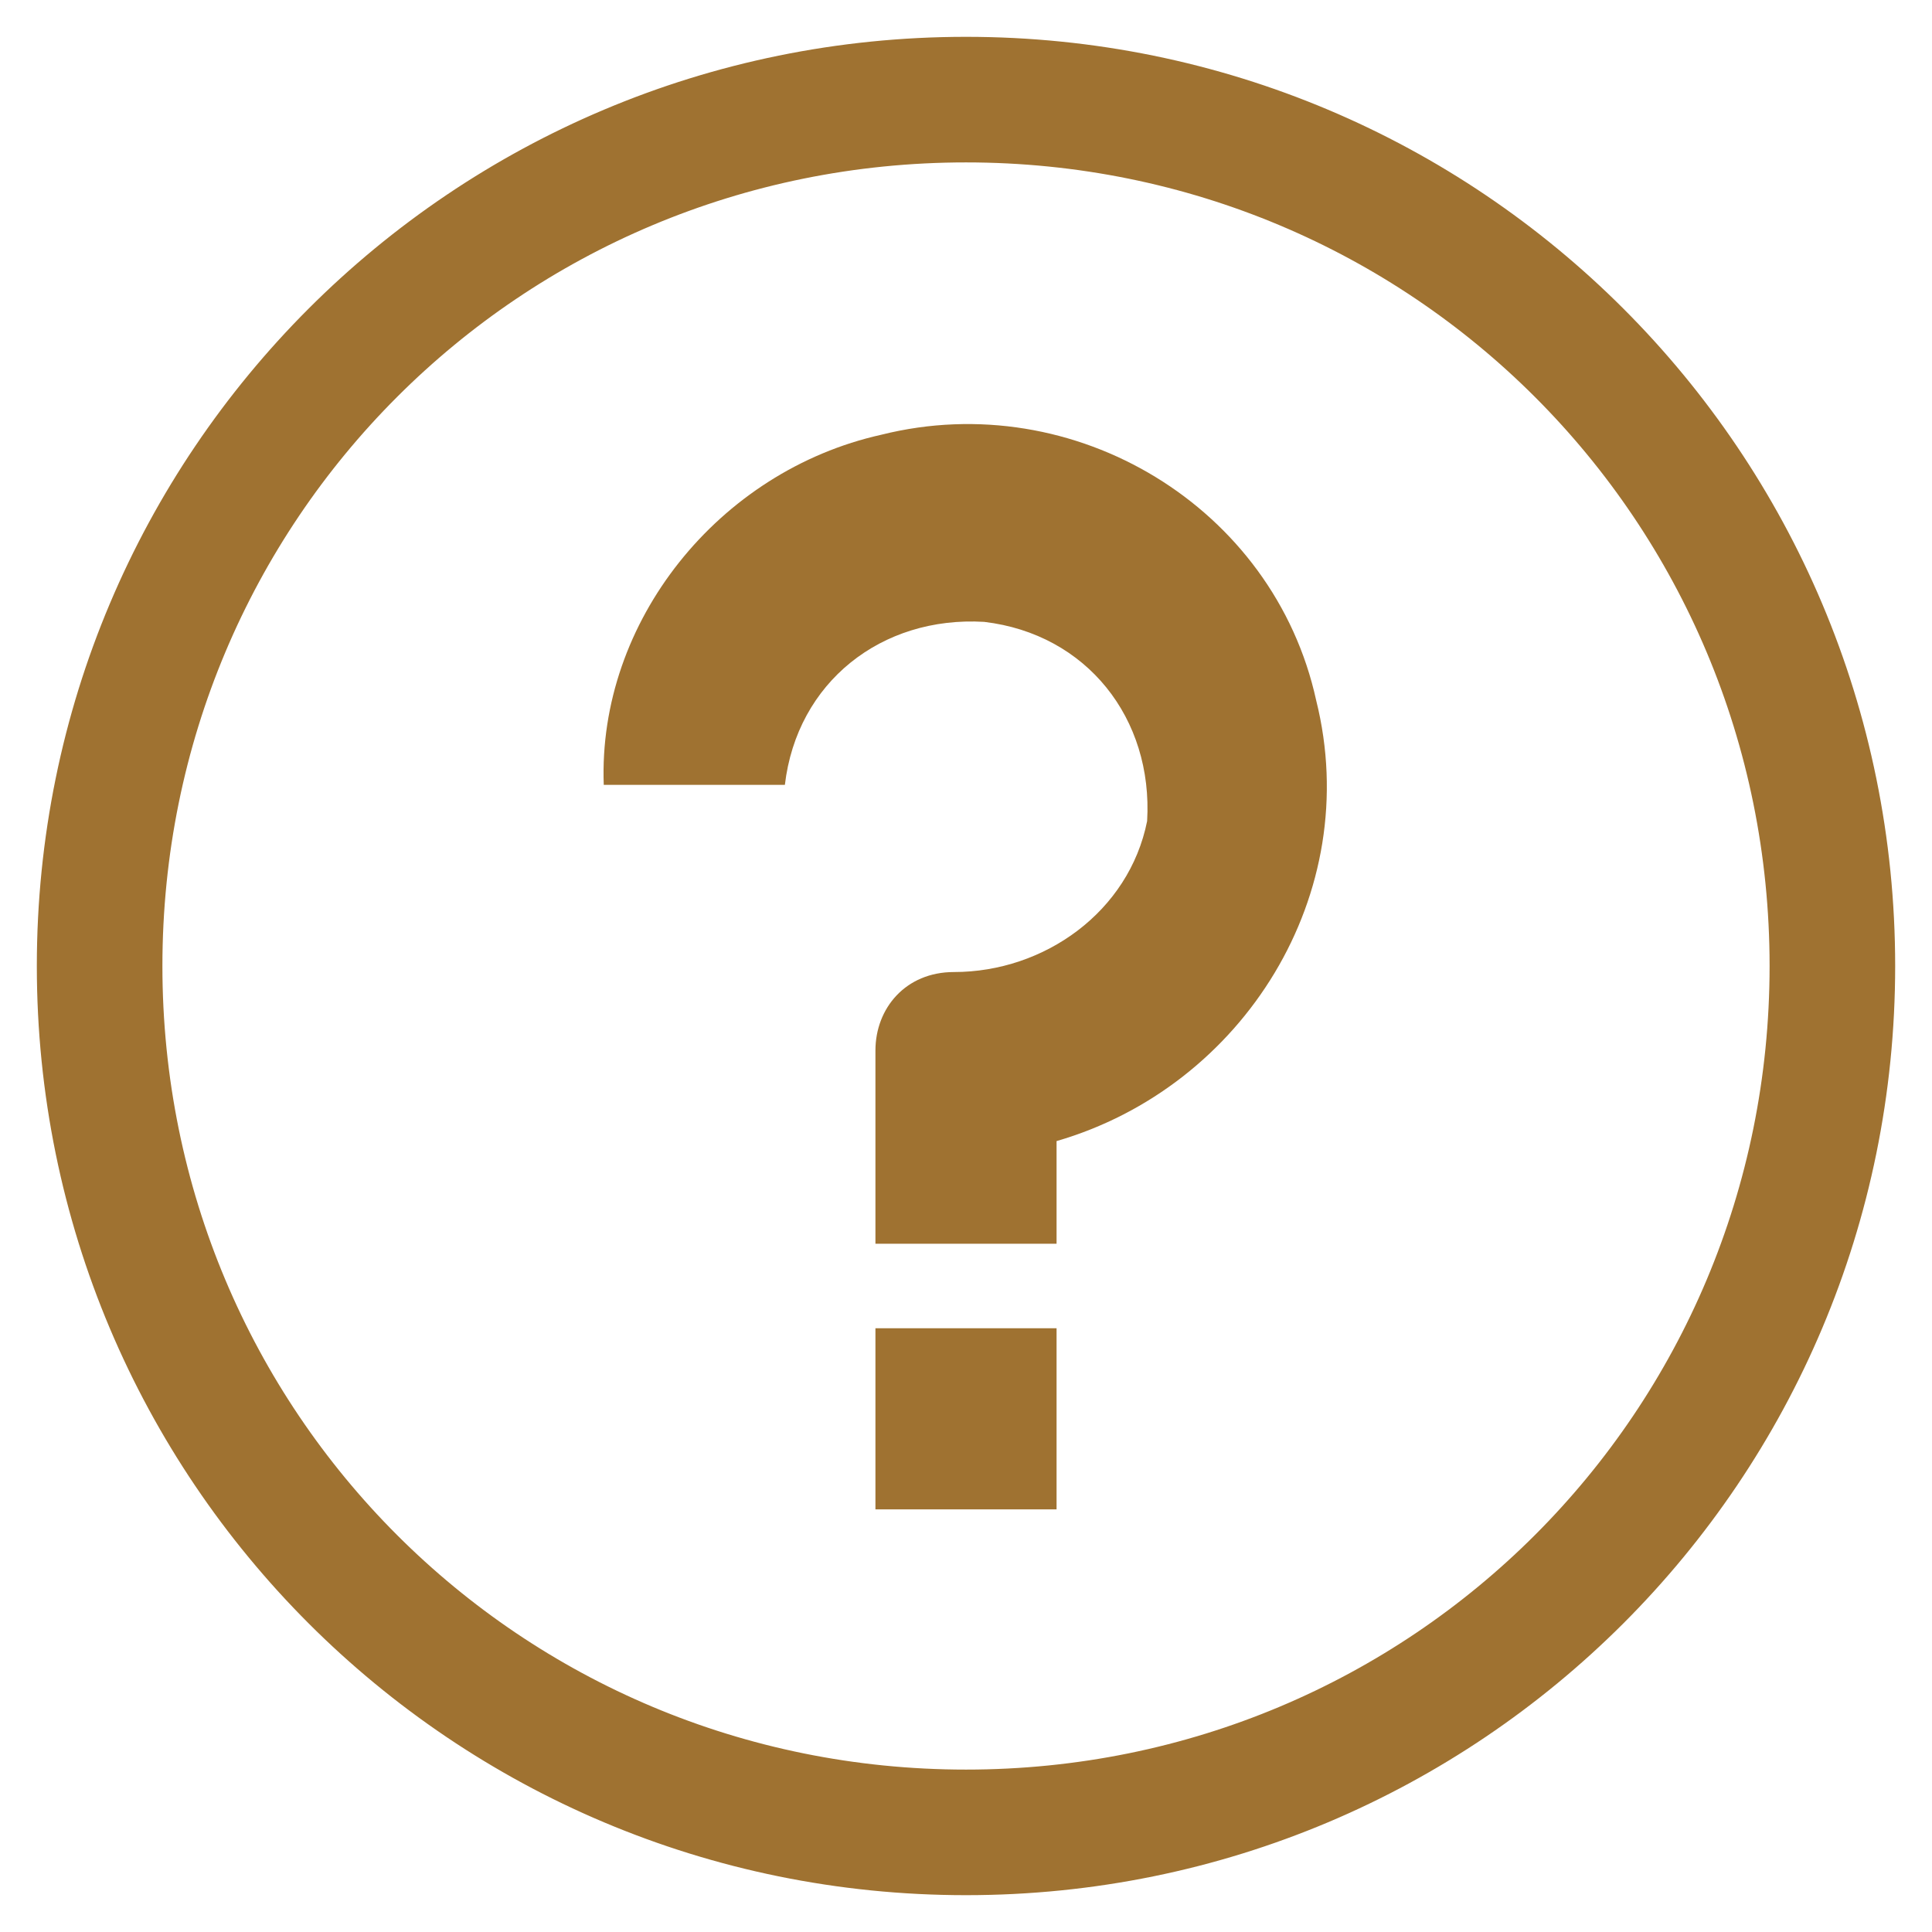 <?xml version="1.0" encoding="utf-8"?>
<!-- Generator: Adobe Illustrator 26.0.3, SVG Export Plug-In . SVG Version: 6.00 Build 0)  -->
<svg version="1.1" id="圖層_1" xmlns="http://www.w3.org/2000/svg" xmlns:xlink="http://www.w3.org/1999/xlink" x="0px" y="0px"
	 viewBox="0 0 32 32" style="enable-background:new 0 0 32 32;" xml:space="preserve">
<style type="text/css">
	.st0{fill:#9F7231;}
	.st1{fill:#9F7231;stroke:#9F7231;stroke-width:0.78;stroke-miterlimit:10;}
</style>
<g>
	<g>
		<g>
			<rect x="14.5" y="22" class="st0" width="3" height="3"/>
		</g>
	</g>
	<g>
		<g>
			<path class="st0" d="M21.8,11.6c-0.7-3.2-4-5.2-7.2-4.4C11.9,7.8,9.9,10.3,10,13h3c0.2-1.7,1.6-2.8,3.3-2.7
				c1.7,0.2,2.8,1.6,2.7,3.3c-0.3,1.5-1.7,2.5-3.2,2.5c-0.8,0-1.3,0.6-1.3,1.3l0,0v3.2h3v-1.7C20.6,18,22.6,14.8,21.8,11.6z"/>
		</g>
	</g>
</g>
<g>
	<path class="st1" d="M16,2.3c7.6,0,13.7,6.1,13.7,13.7S23.6,29.7,16,29.7S2.3,23.6,2.3,16S8.4,2.3,16,2.3 M16,1C7.7,1,1,7.7,1,16
		s6.7,15,15,15s15-6.7,15-15S24.3,1,16,1L16,1z"/>
</g>
</svg>
